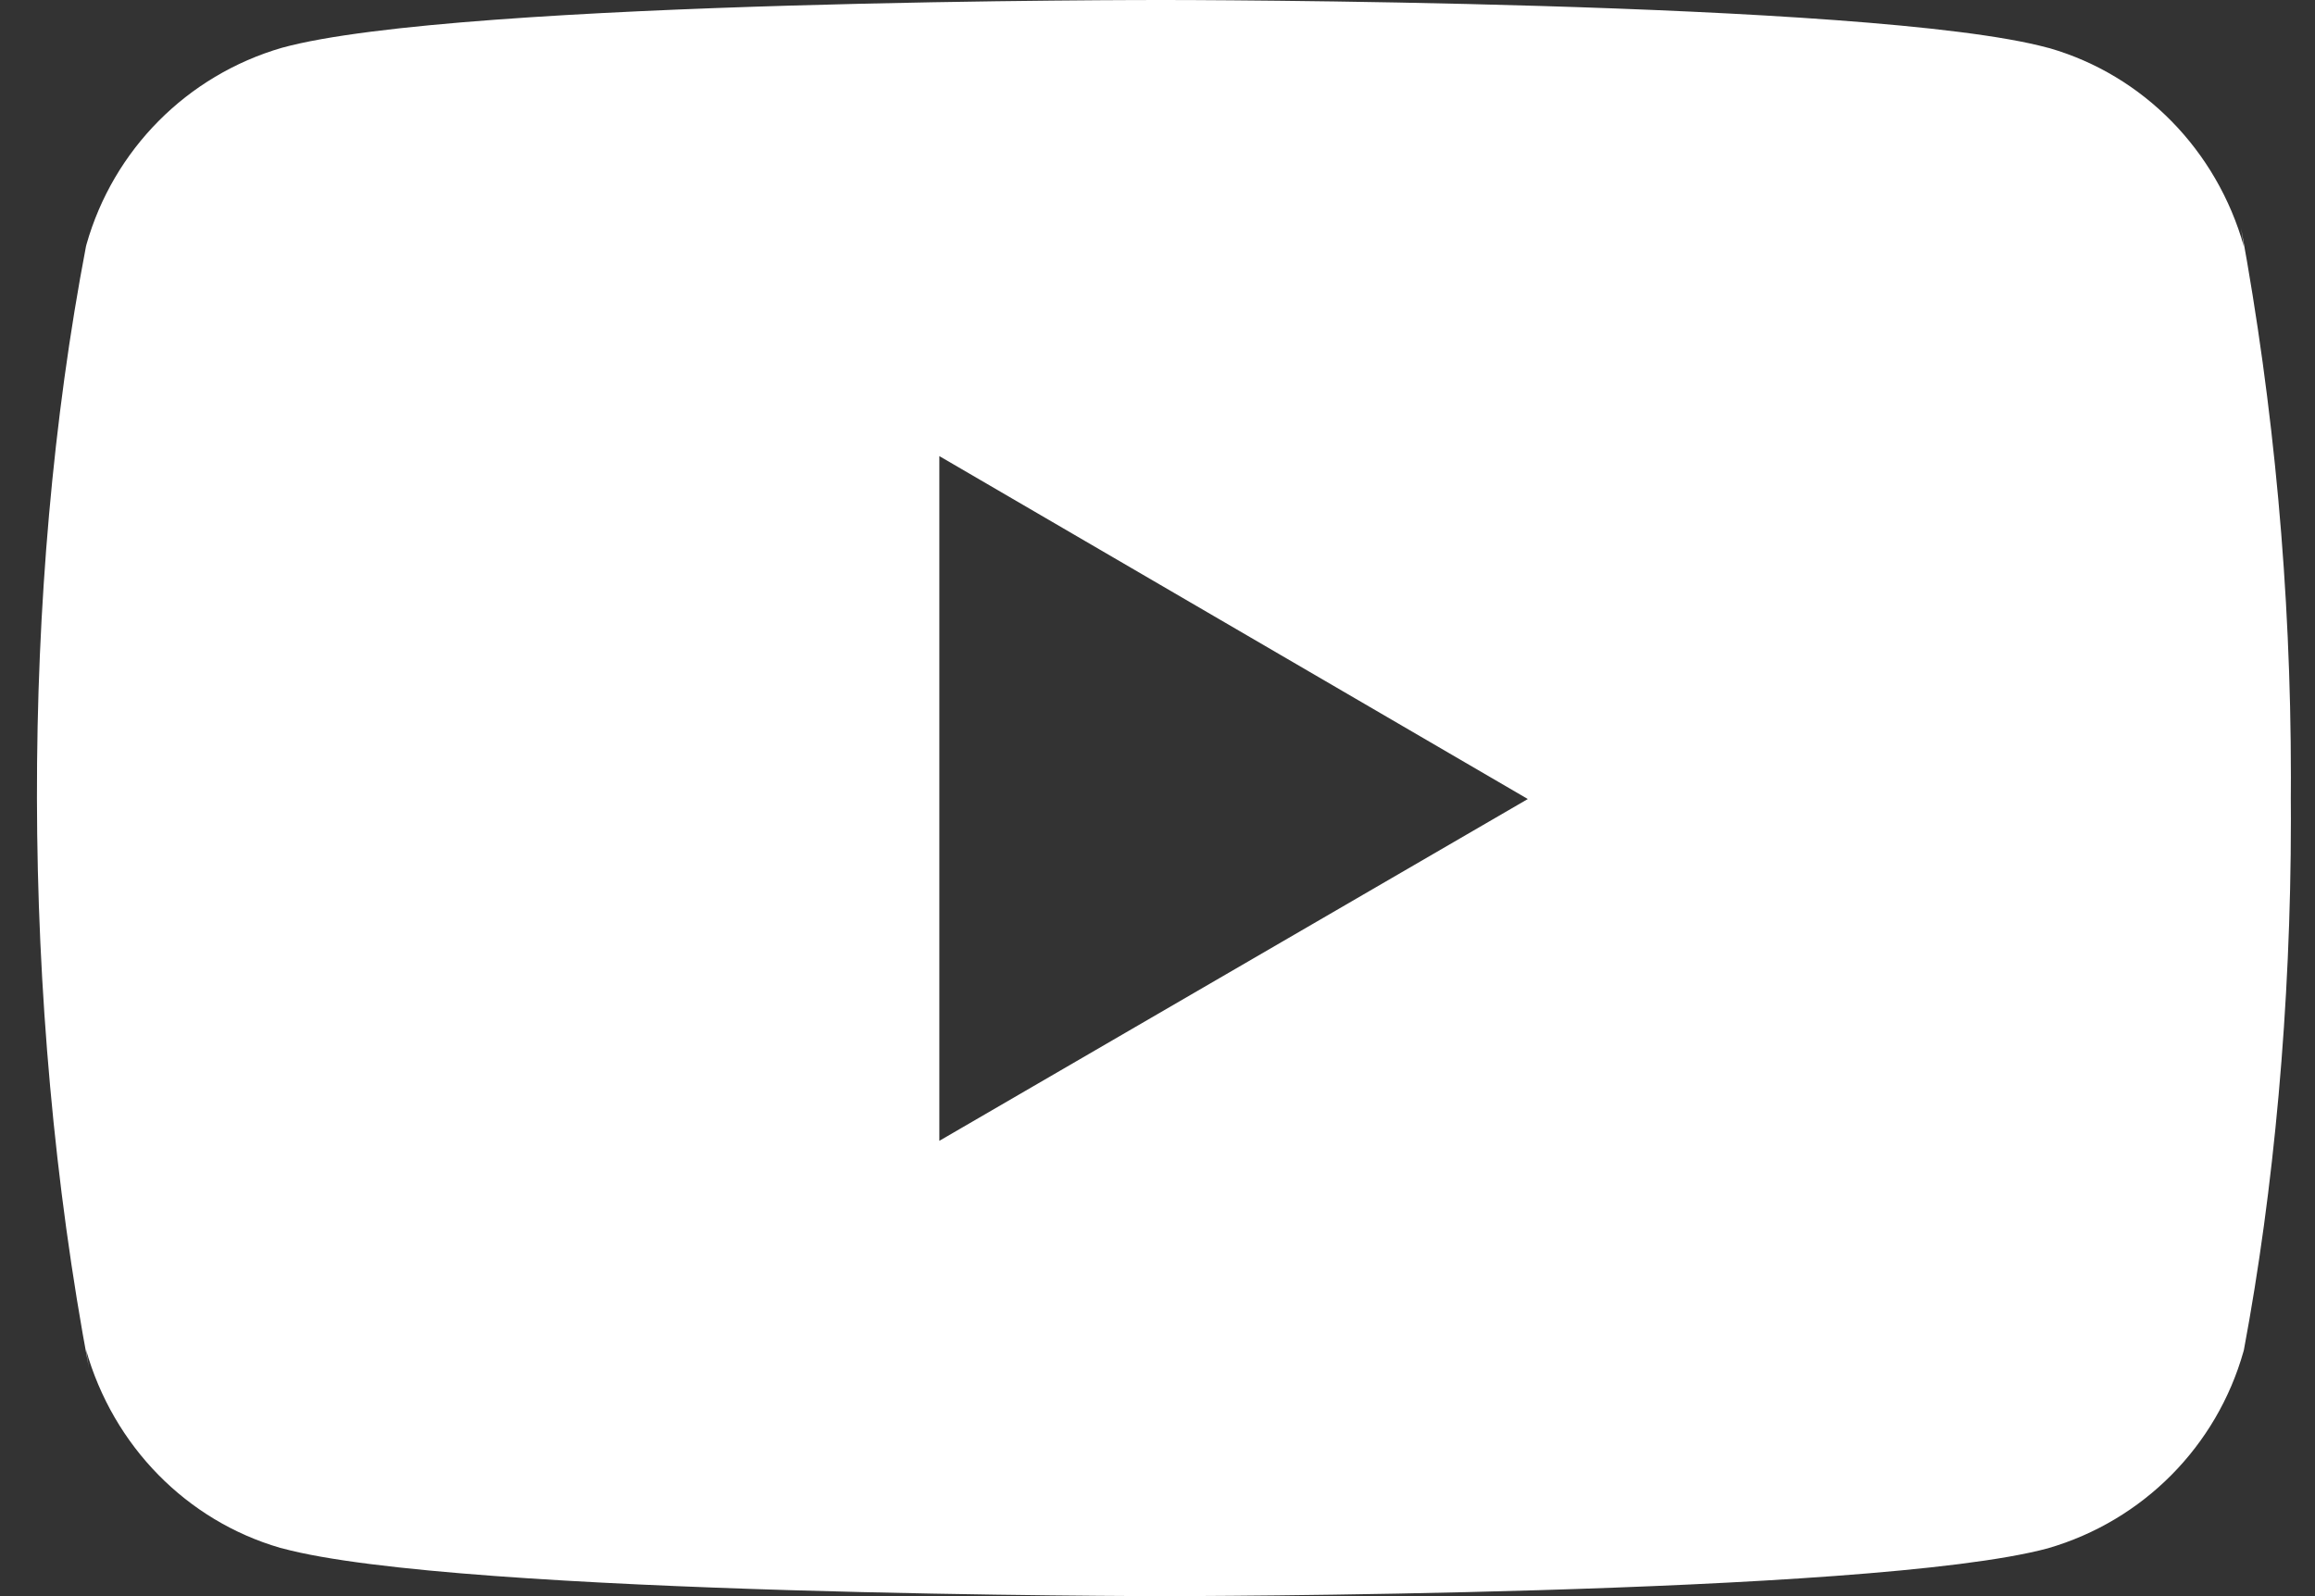 <svg width="29" height="20" viewBox="0 0 29 20" fill="none" xmlns="http://www.w3.org/2000/svg">
<rect x="0" y="0" width="29" height="20" fill="#333333" stroke="none"/>
<path d="M28.074 2.858L28.109 3.088C27.768 1.878 26.847 0.944 25.676 0.604L25.651 0.598C23.45 1.61283e-05 14.593 1.62589e-05 14.593 1.62589e-05C14.593 1.62589e-05 5.757 -0.012 3.534 0.598C2.341 0.944 1.419 1.878 1.083 3.064L1.077 3.088C0.255 7.384 0.249 12.545 1.114 17.143L1.077 16.911C1.419 18.121 2.34 19.055 3.51 19.395L3.535 19.401C5.734 20 14.594 20 14.594 20C14.594 20 23.428 20 25.653 19.401C26.847 19.055 27.769 18.121 28.104 16.935L28.11 16.911C28.484 14.913 28.698 12.614 28.698 10.266C28.698 10.18 28.698 10.093 28.697 10.006C28.698 9.926 28.698 9.831 28.698 9.735C28.698 7.386 28.484 5.087 28.074 2.858ZM11.767 14.295V5.715L19.139 10.012L11.767 14.295Z" fill="white"/>
</svg>
